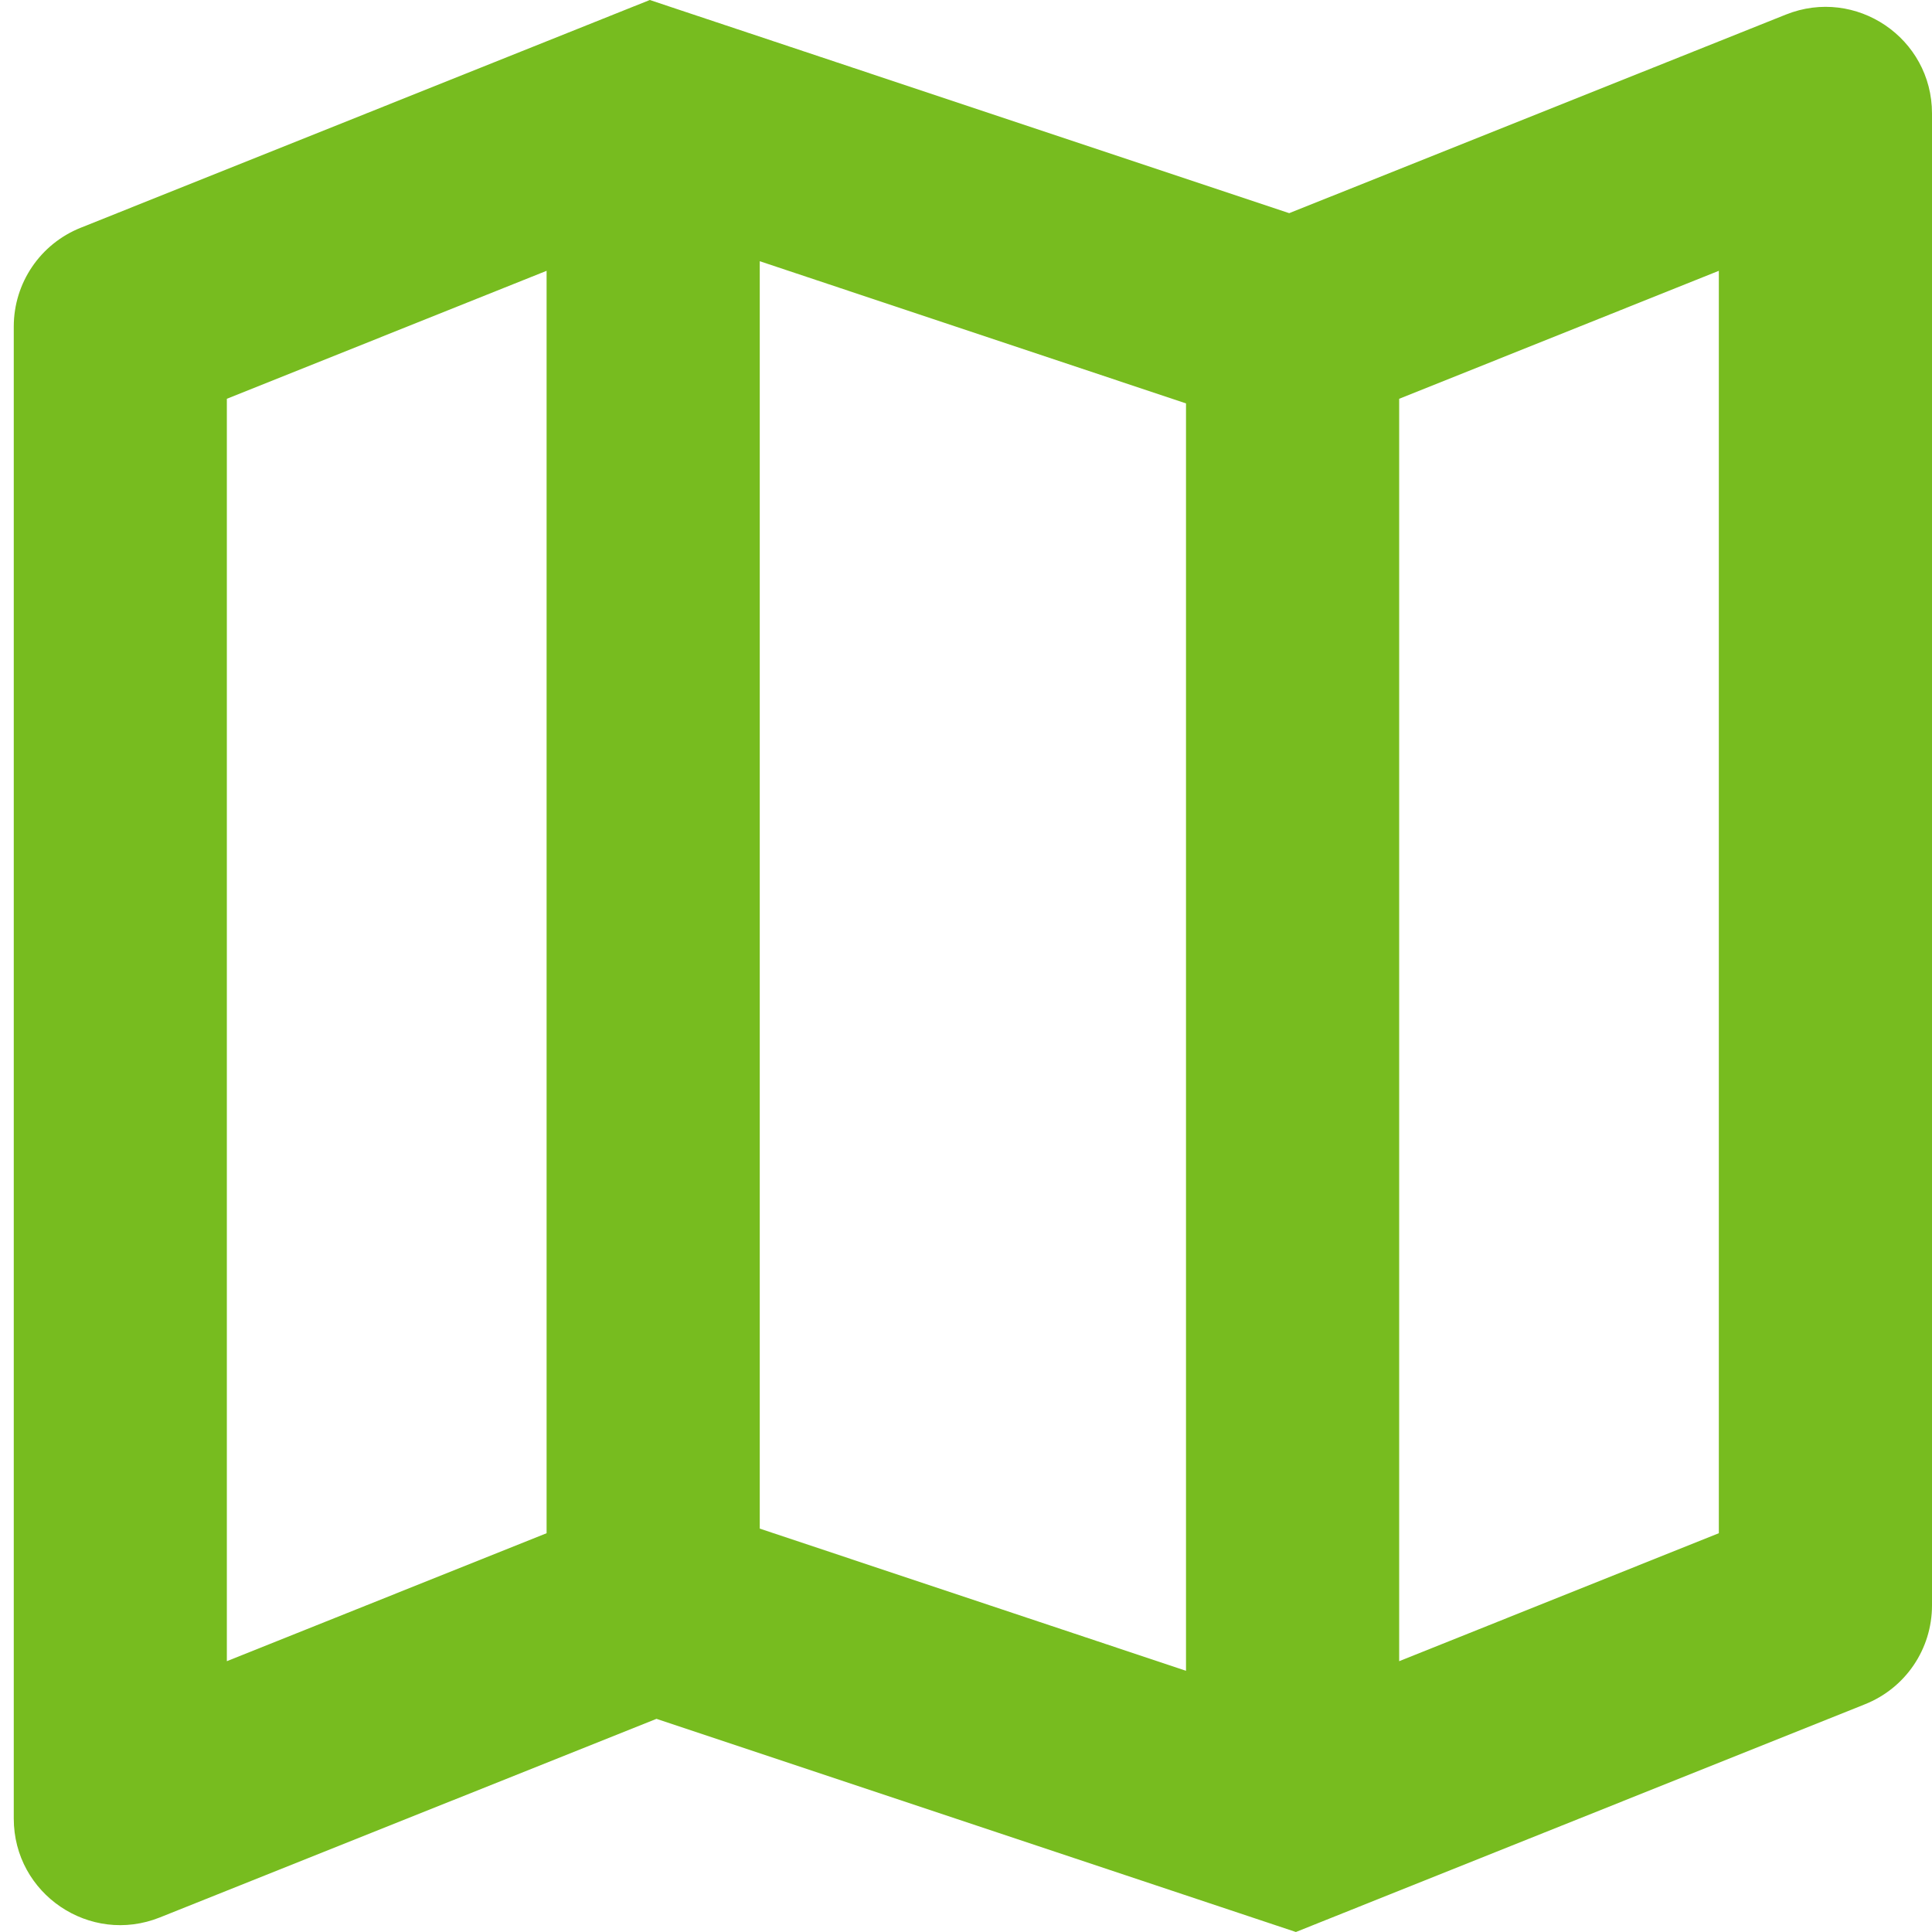 <svg width="24" height="24" viewBox="0 0 24 24" fill="none" xmlns="http://www.w3.org/2000/svg">
<path d="M8.072 0L1.003 2.829C0.5 3.03 0.171 3.515 0.171 4.057V22.591C0.171 23.527 1.116 24.167 1.986 23.819L8.155 21.352L16.098 24L23.167 21.171C23.671 20.97 24 20.485 24 19.943V1.409C24 0.473 23.055 -0.167 22.185 0.181L16.015 2.648L8.072 0ZM9.438 3.245L14.733 5.011V20.755L9.438 18.989V3.245ZM6.79 3.364V19.046L2.818 20.636V4.954L6.79 3.364ZM21.352 3.364V19.046L17.381 20.636V4.954L21.352 3.364Z" fill="#77BC1F"/>
</svg>

